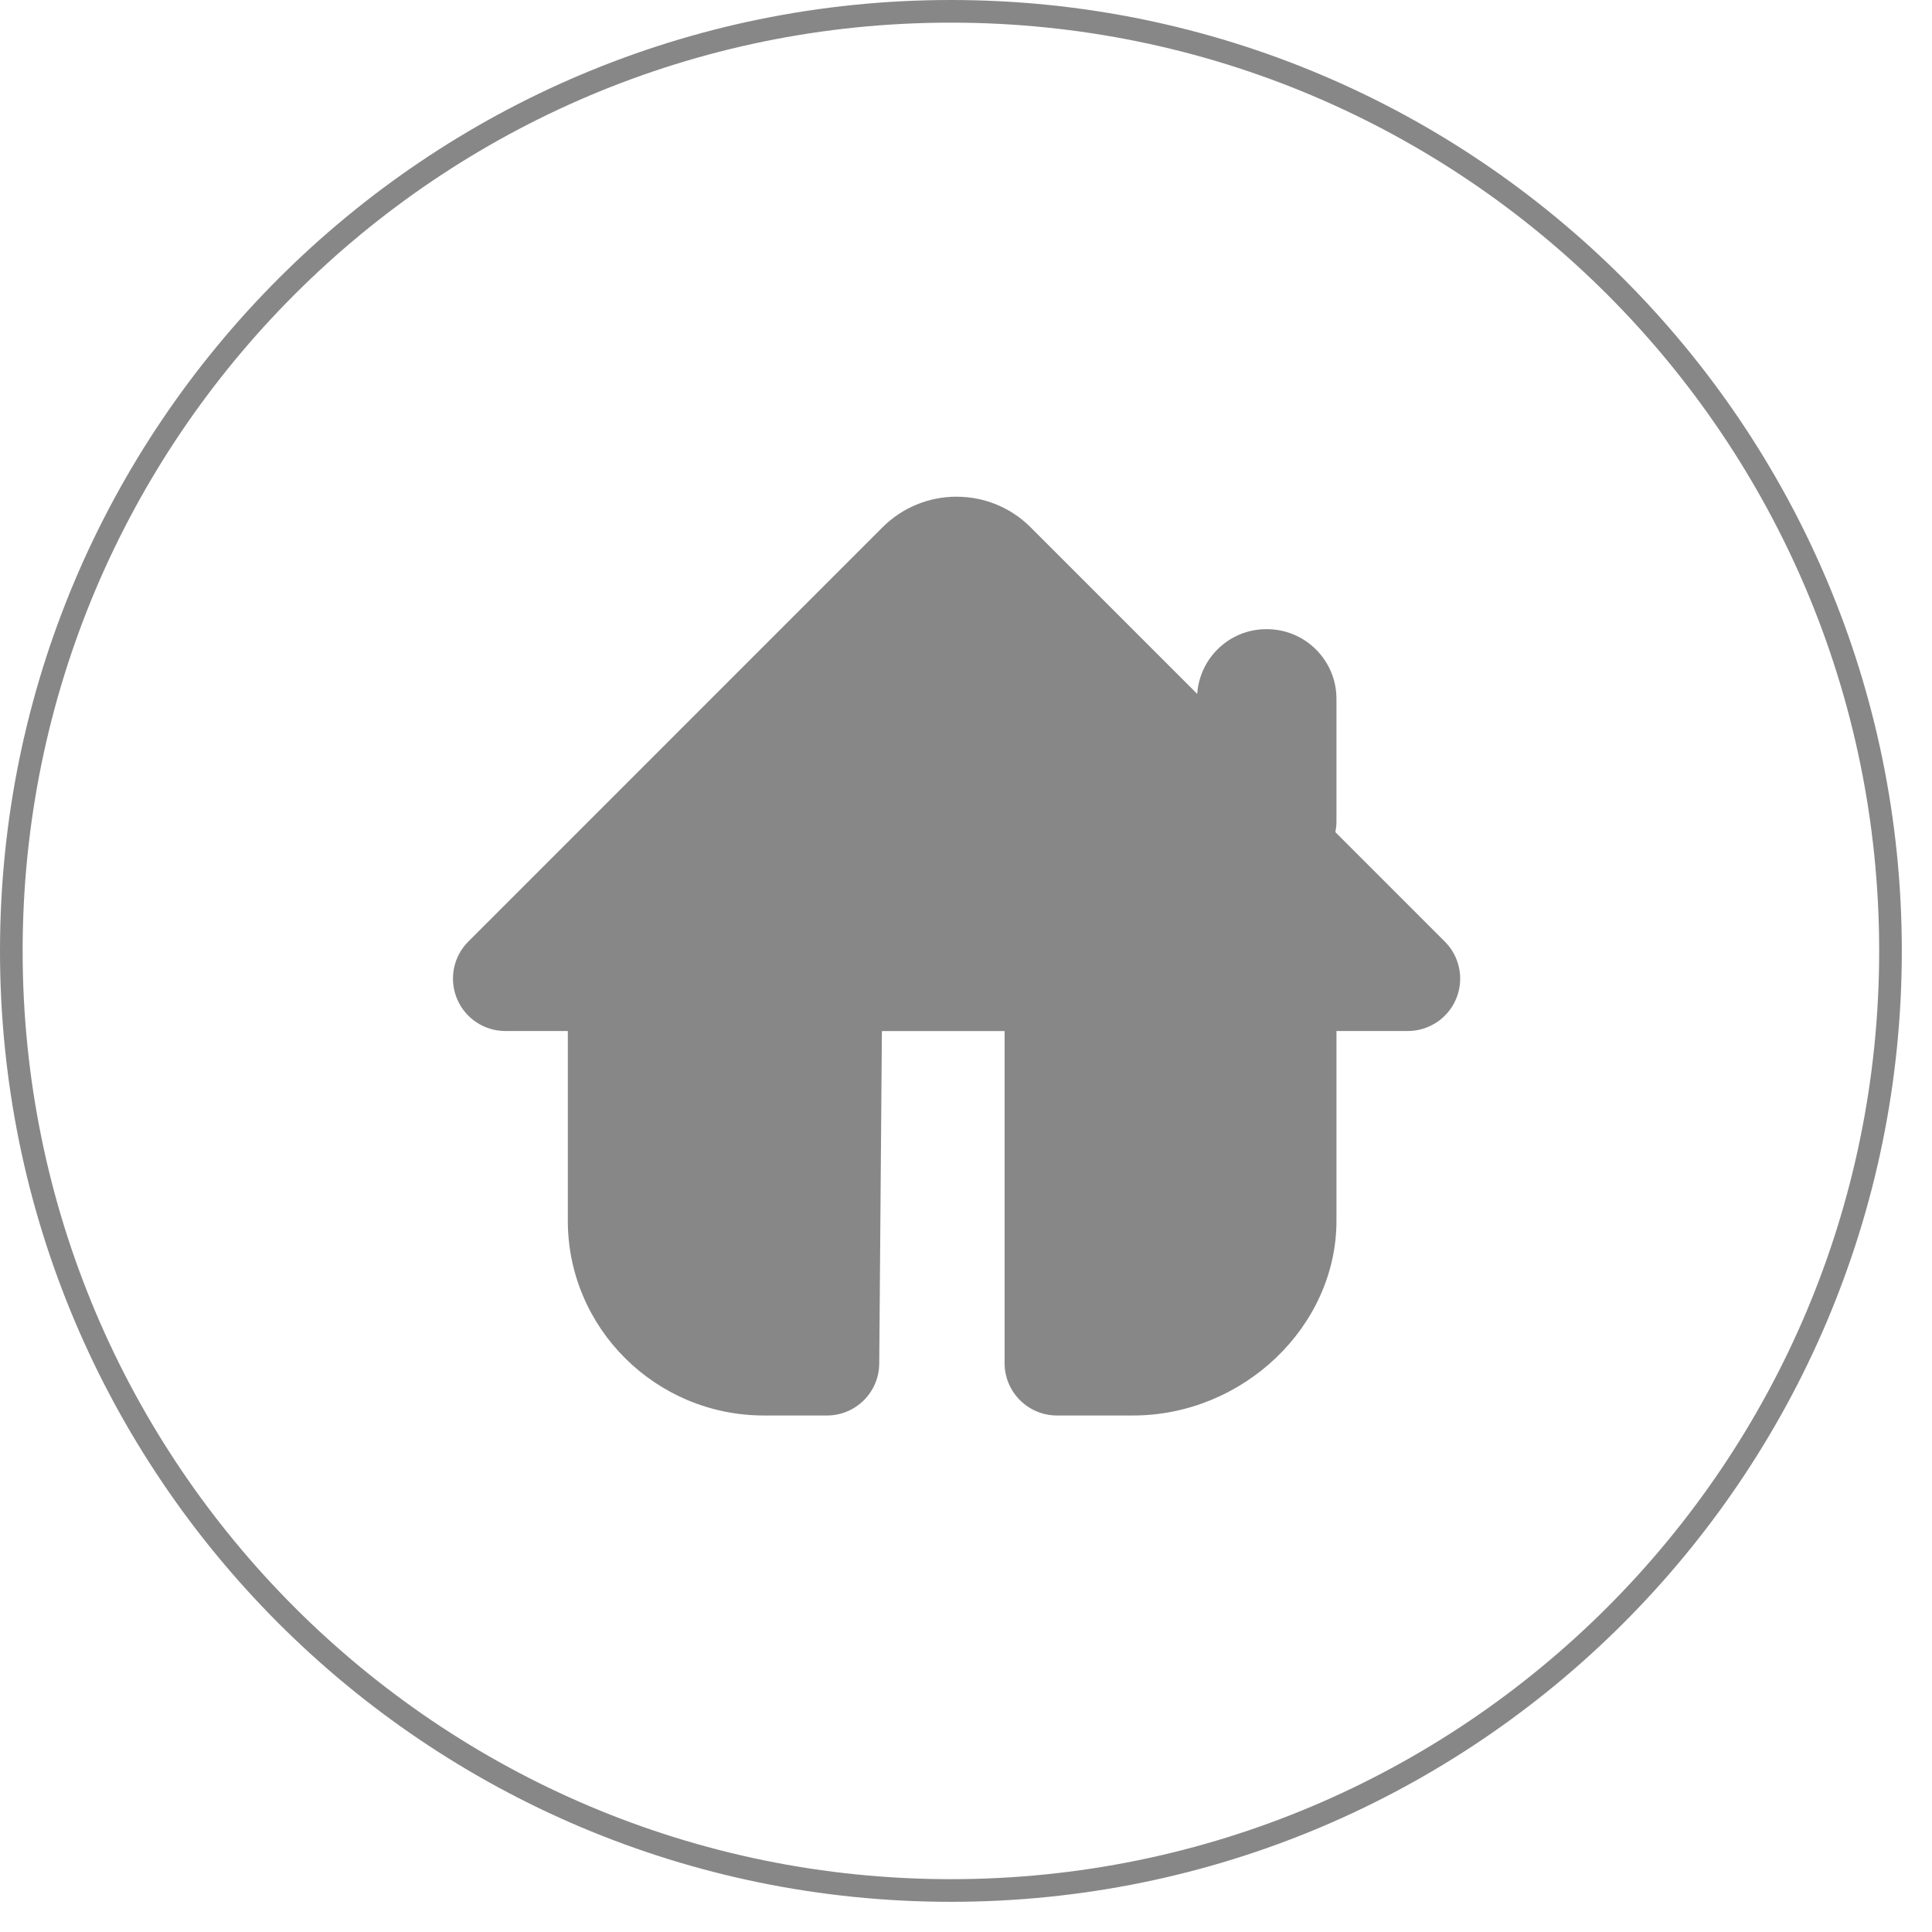 <?xml version="1.0" encoding="utf-8"?>
<!-- Generator: Adobe Illustrator 16.0.0, SVG Export Plug-In . SVG Version: 6.00 Build 0)  -->
<!DOCTYPE svg PUBLIC "-//W3C//DTD SVG 1.1//EN" "http://www.w3.org/Graphics/SVG/1.1/DTD/svg11.dtd">
<svg version="1.1" id="Layer_1" xmlns="http://www.w3.org/2000/svg" xmlns:xlink="http://www.w3.org/1999/xlink" x="0px" y="0px"
	 width="32px" height="32px" viewBox="0 0 32 32" enable-background="new 0 0 32 32" xml:space="preserve">
	 <style>
	 path,rect,polygon { fill:#878787 !important}
	 </style>
<g>
	<path fill="#231F20" d="M15.75,0C7.052,0,0,7.052,0,15.75S7.052,31.5,15.75,31.5S31.5,24.448,31.5,15.75S24.448,0,15.75,0z
		 M15.75,31.125c-8.491,0-15.375-6.884-15.375-15.375S7.259,0.375,15.75,0.375S31.125,7.259,31.125,15.75
		S24.241,31.125,15.75,31.125z"/>
	<g>
		<path d="M23.315,17.077c0.353,0,0.669-0.211,0.804-0.535c0.135-0.325,0.06-0.699-0.189-0.947l-1.812-1.812
			c0.01-0.056,0.018-0.111,0.018-0.174v-2.034c0-0.637-0.516-1.154-1.153-1.154h-0.008c-0.609,0-1.104,0.474-1.146,1.072
			l-2.757-2.757c-0.327-0.329-0.766-0.509-1.229-0.509s-0.899,0.181-1.227,0.508l-6.859,6.86c-0.249,0.248-0.323,0.622-0.188,0.947
			c0.135,0.324,0.45,0.535,0.802,0.535h1.034v3.143c0,1.777,1.456,3.225,3.248,3.225h1.044c0.477,0,0.863-0.385,0.866-0.861
			l0.044-5.506h2.032v5.499c0,0.479,0.389,0.868,0.868,0.868h1.258c1.828,0,3.371-1.477,3.371-3.225v-3.143H23.315z"/>
	</g>
</g>
</svg>
